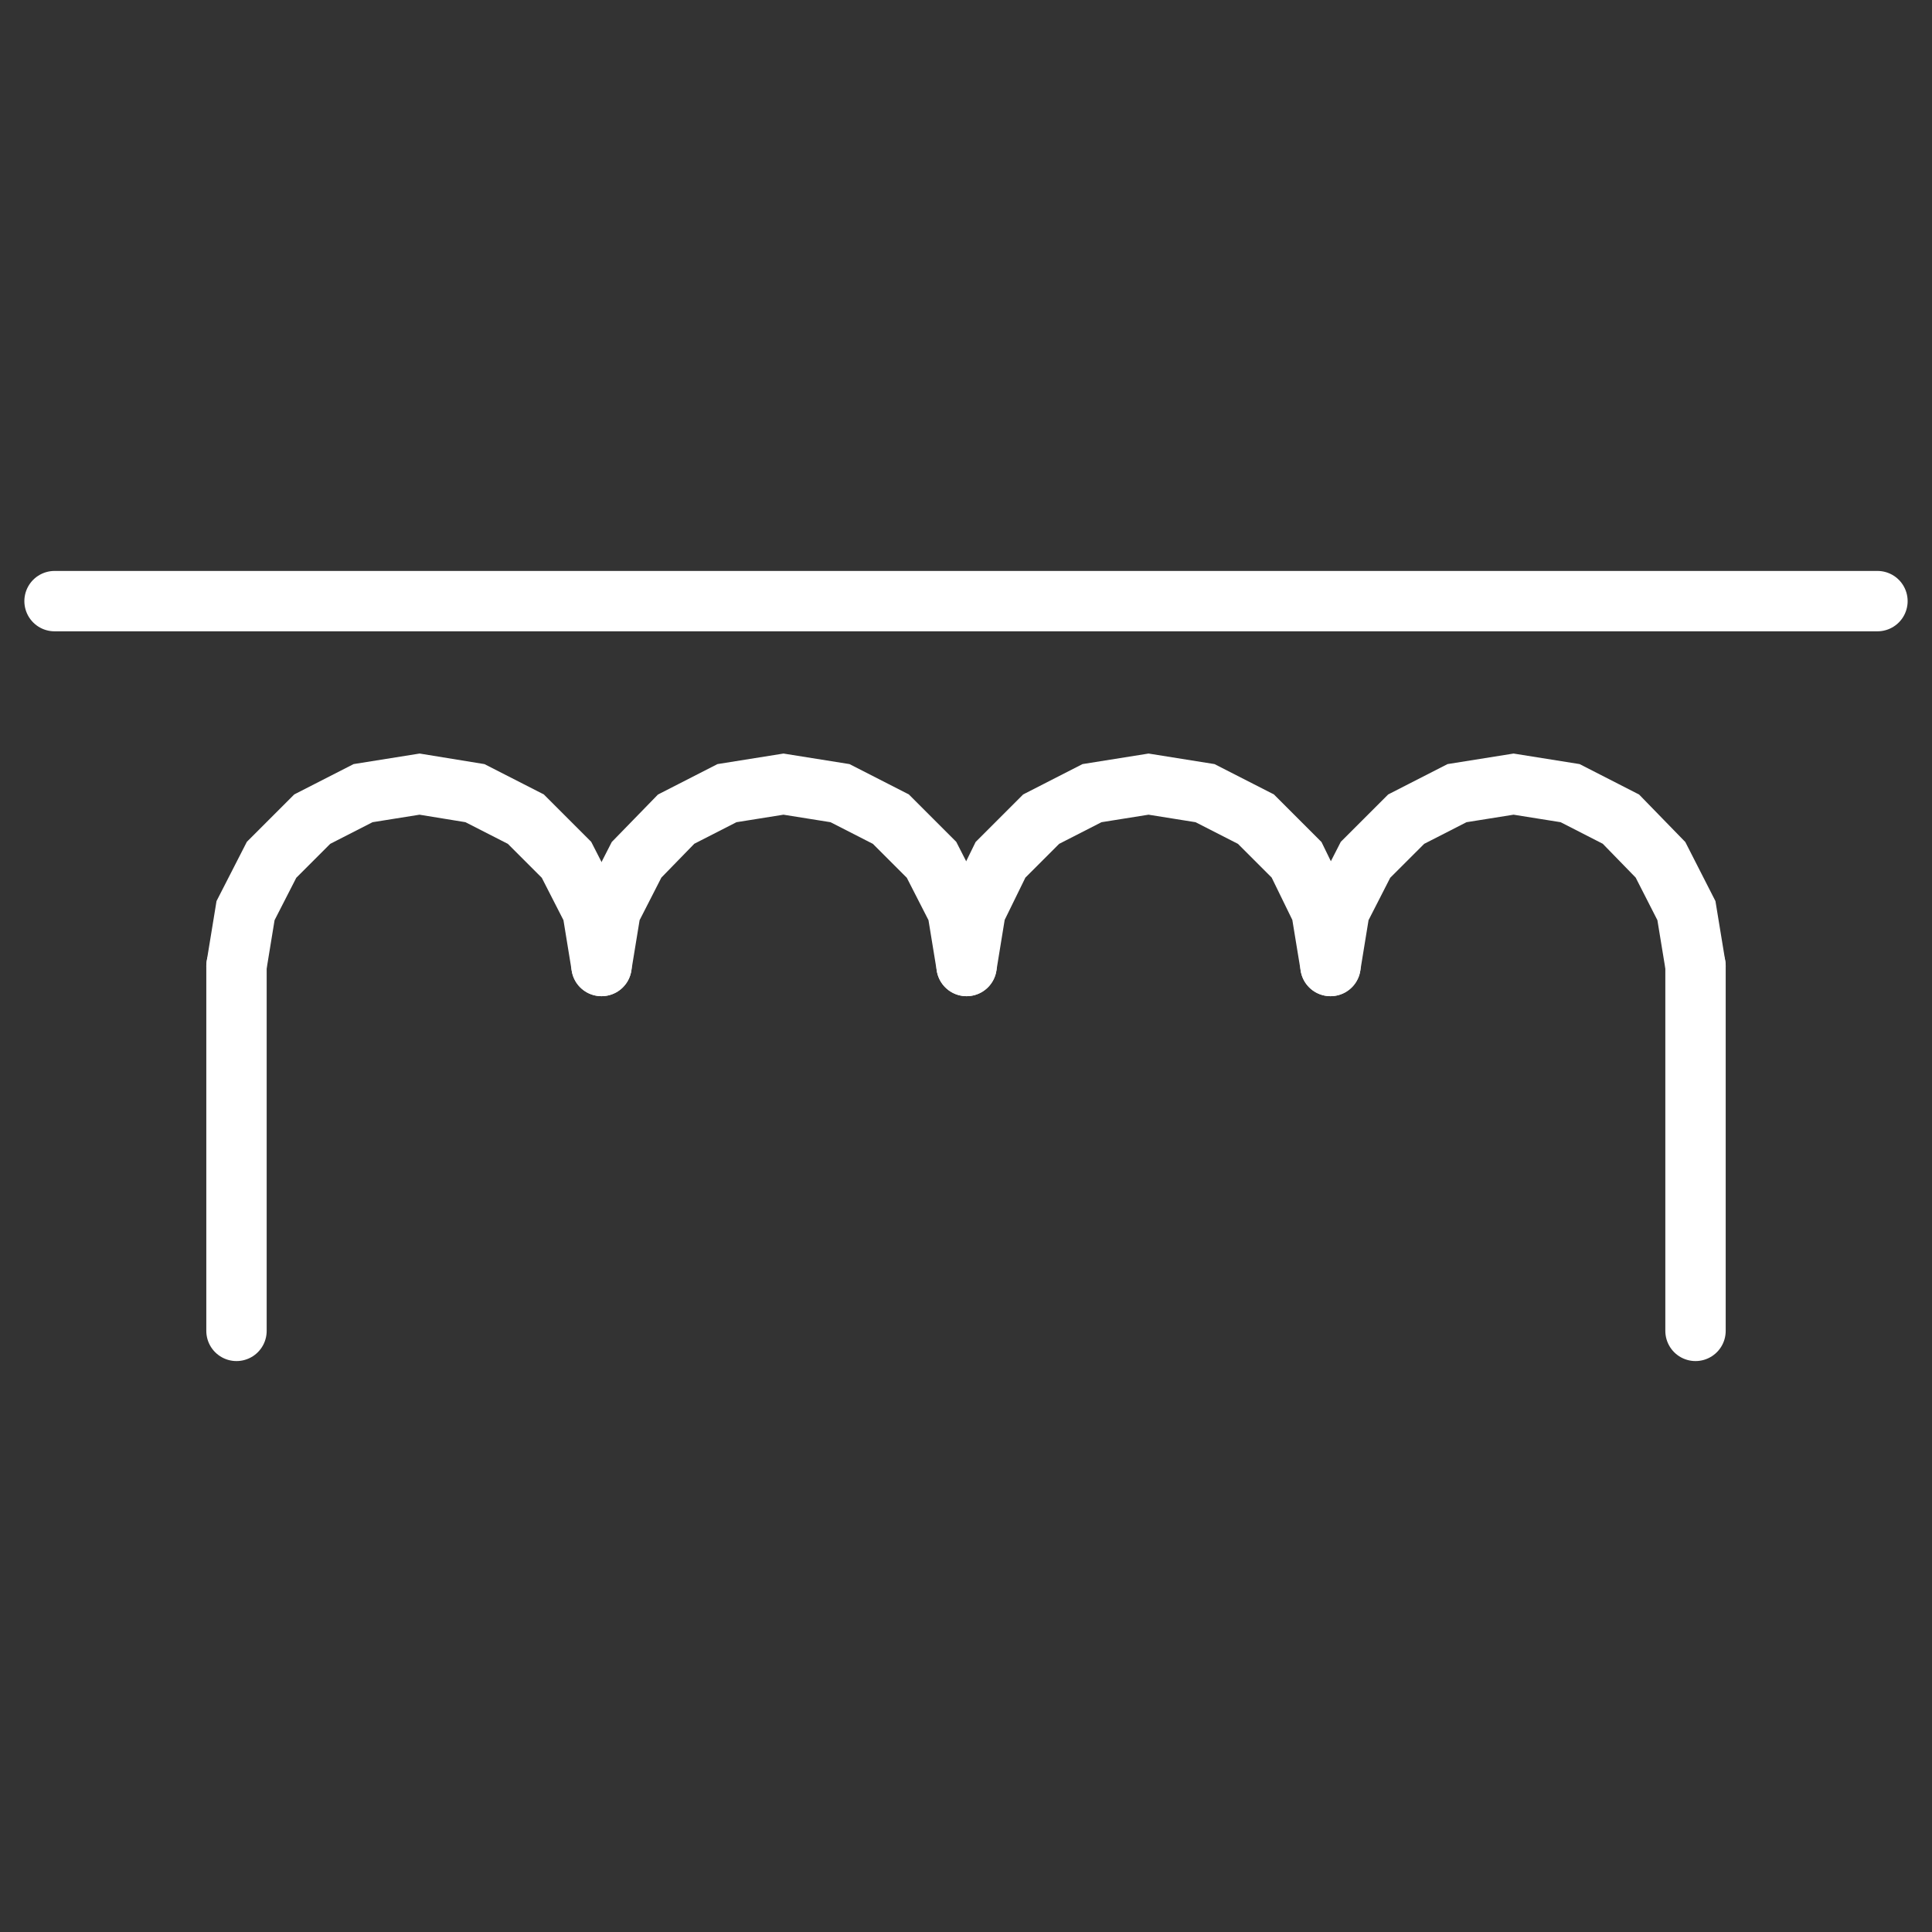  
<svg version="1.1" id="图层_1" xmlns:agg="http://www.example.com"
	 xmlns="http://www.w3.org/2000/svg" xmlns:xlink="http://www.w3.org/1999/xlink" x="0px" y="0px" width="64px" height="64px"
	 viewBox="0 0 64 64" enable-background="new 0 0 64 64" xml:space="preserve">
<rect x="0" y="0" width="64" height="64" fill="#333333" stroke="none"/>
<g>
	<polyline fill="none" stroke="#FFFFFFE6" stroke-width="2" stroke-linecap="round" stroke-miterlimit="10" points="44.074,32 
		43.773,30.166 42.951,28.482 41.604,27.135 39.918,26.274 38.047,25.975 36.174,26.274 34.49,27.135 33.143,28.482 32.318,30.166 
		32.019,32 	"/>
	<polyline fill="none" stroke="#FFFFFFE6" stroke-width="2" stroke-linecap="round" stroke-miterlimit="10" points="56.166,32 
		55.865,30.166 55.006,28.482 53.695,27.135 52.012,26.274 50.139,25.975 48.266,26.274 46.582,27.135 45.234,28.482 44.373,30.166 
		44.074,32 	"/>
	<polyline fill="none" stroke="#FFFFFFE6" stroke-width="2" stroke-linecap="round" stroke-miterlimit="10" points="32.019,32 
		31.719,30.166 30.858,28.482 29.511,27.135 27.826,26.274 25.954,25.975 24.082,26.274 22.398,27.135 21.087,28.482 20.226,30.166 
		19.926,32 	"/>
	<polyline fill="none" stroke="#FFFFFFE6" stroke-width="2" stroke-linecap="round" stroke-miterlimit="10" points="19.926,32 
		19.627,30.166 18.766,28.482 17.419,27.135 15.733,26.274 13.899,25.975 12.027,26.274 10.343,27.135 8.996,28.482 8.134,30.166 
		7.834,32 	"/>
	
		<line fill="none" stroke="#FFFFFFE6" stroke-width="2" stroke-linecap="round" stroke-miterlimit="10" x1="7.834" y1="32" x2="7.834" y2="44.087"/>
	
		<line fill="none" stroke="#FFFFFFE6" stroke-width="2" stroke-linecap="round" stroke-miterlimit="10" x1="56.166" y1="32" x2="56.166" y2="44.087"/>
	
		<line fill="none" stroke="#FFFFFFE6" stroke-width="2" stroke-linecap="round" stroke-miterlimit="10" x1="1.807" y1="19.913" x2="62.193" y2="19.913"/>
</g>
</svg>
